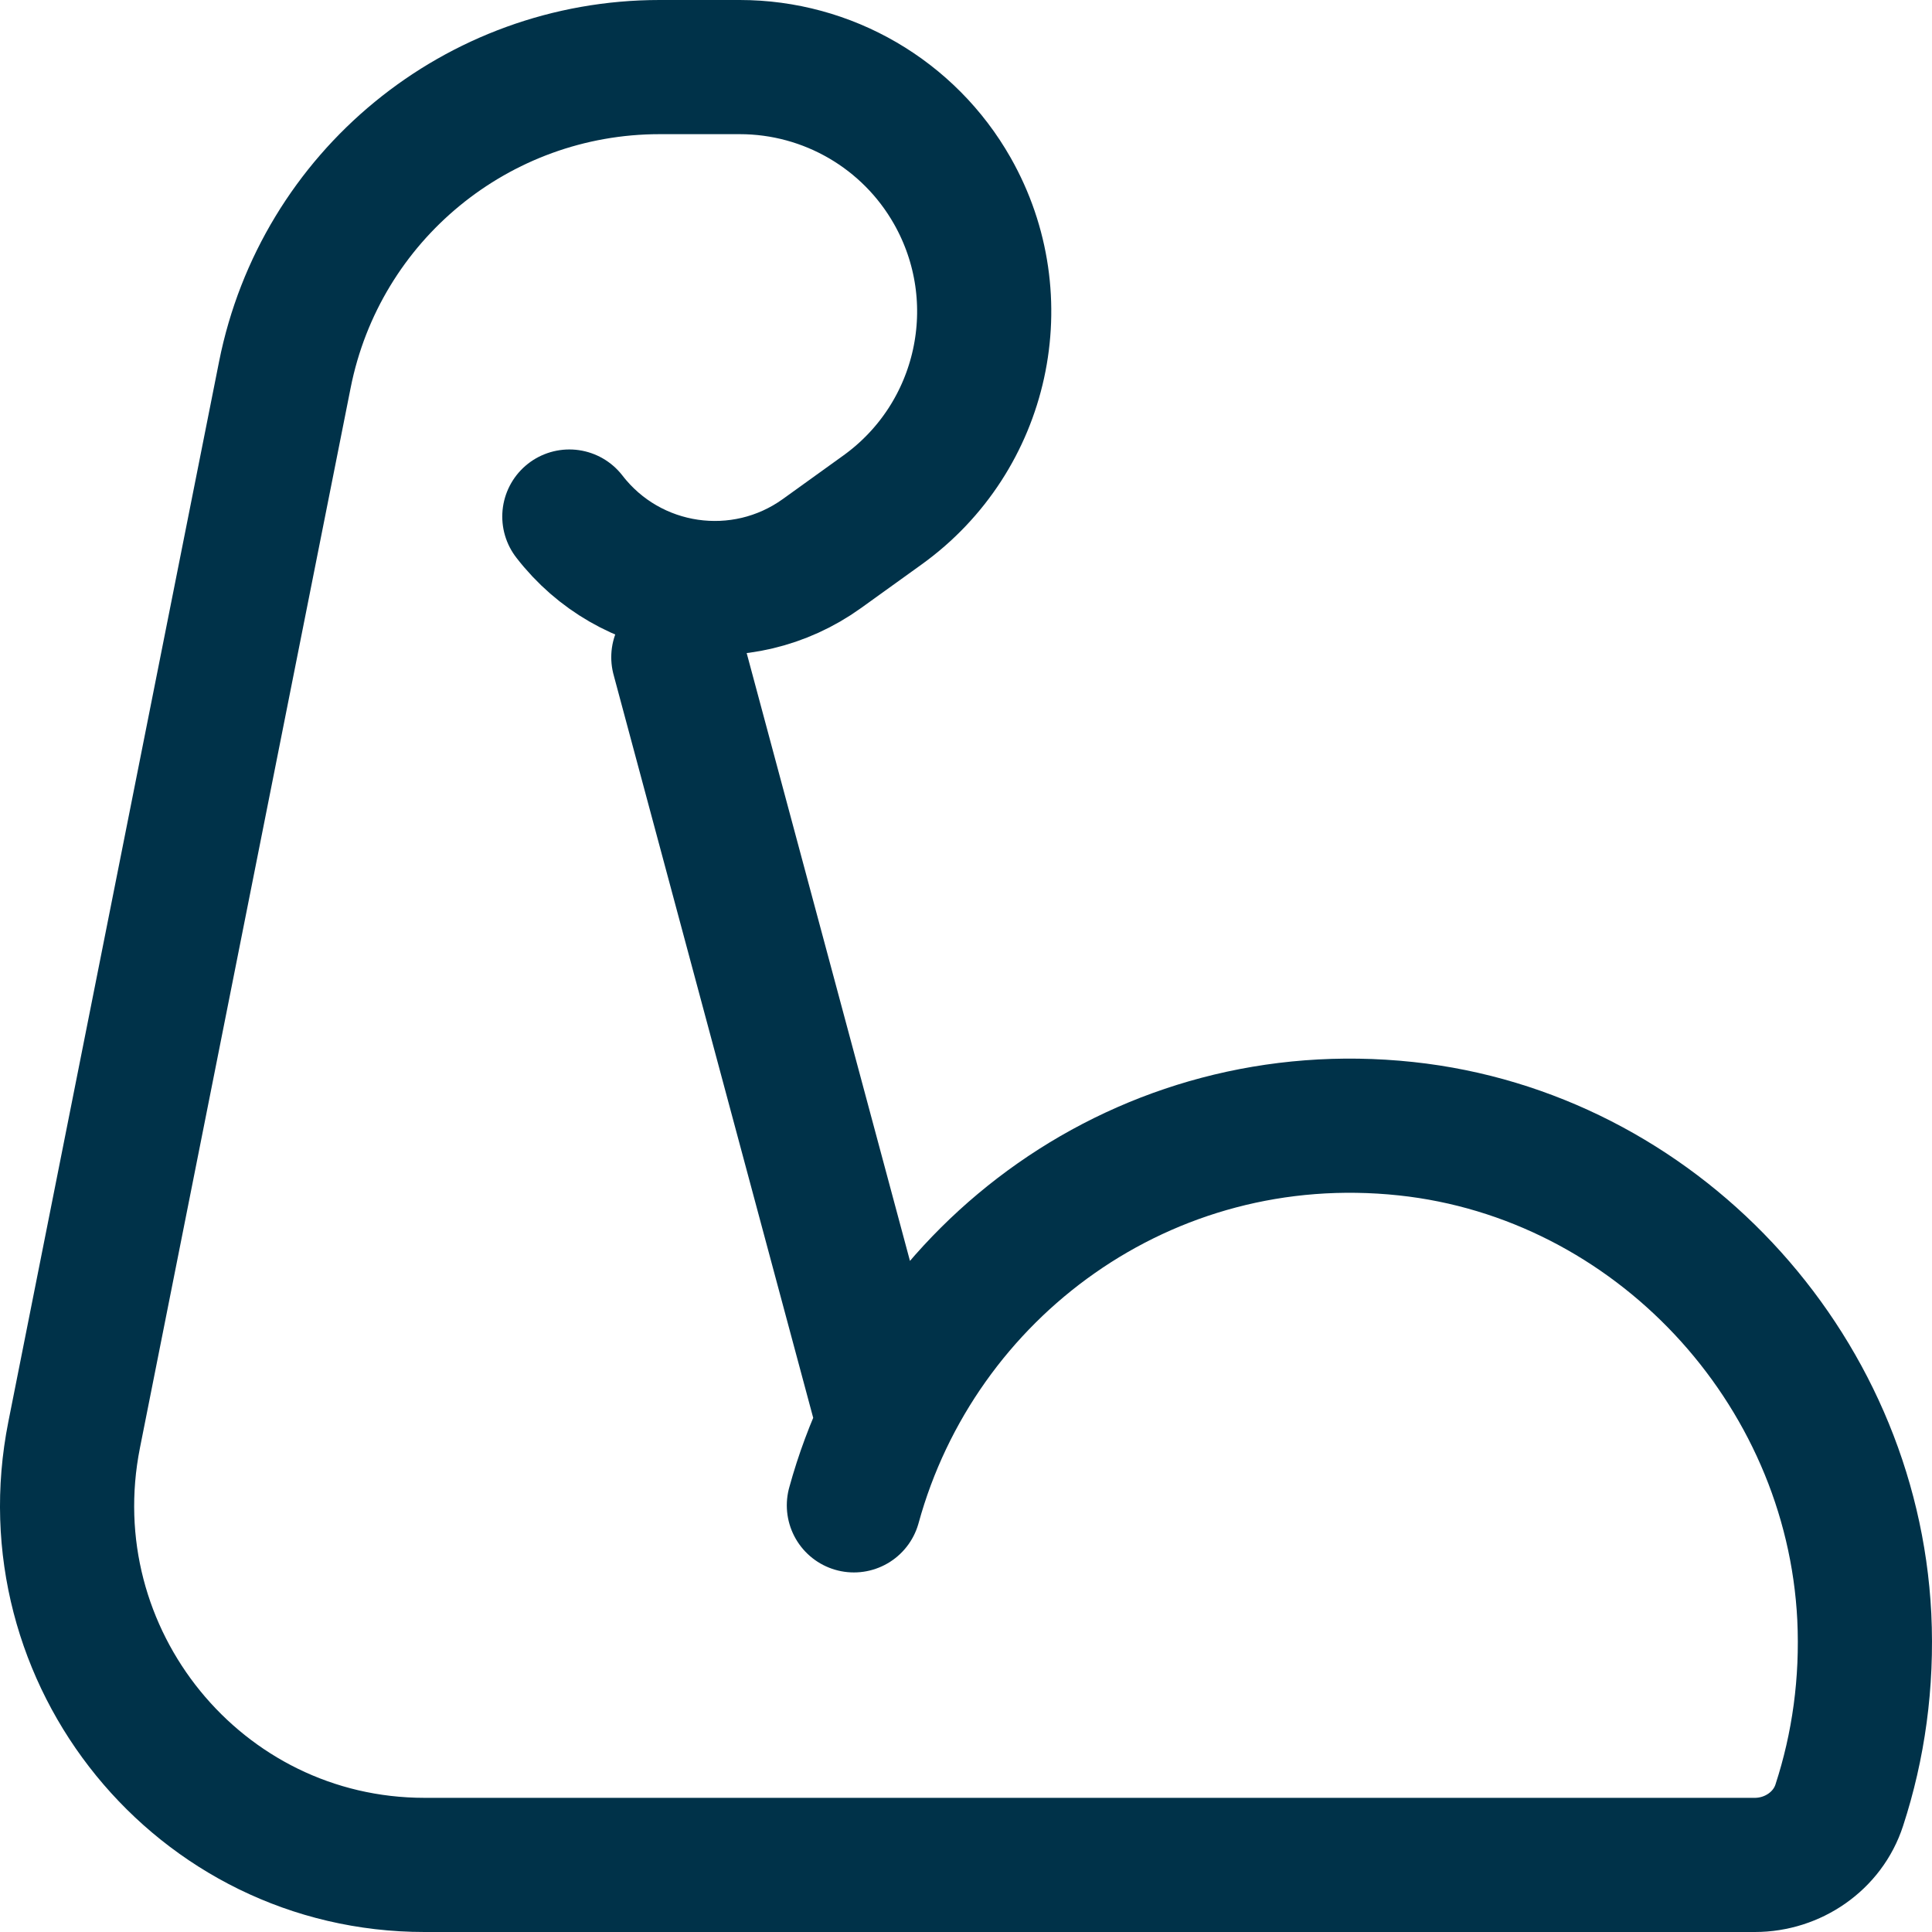 <?xml version="1.0" encoding="UTF-8" standalone="no"?>
<svg
   width="144"
   height="144"
   viewBox="0 0 144 144"
   fill="none"
   version="1.1"
   id="svg1"
   sodipodi:docname="muscle.svg"
   inkscape:version="1.3.2 (091e20ef0f, 2023-11-25, custom)"
   xmlns:inkscape="http://www.inkscape.org/namespaces/inkscape"
   xmlns:sodipodi="http://sodipodi.sourceforge.net/DTD/sodipodi-0.dtd"
   xmlns="http://www.w3.org/2000/svg"
   xmlns:svg="http://www.w3.org/2000/svg">
  <defs
     id="defs1" />
  <sodipodi:namedview
     id="namedview1"
     pagecolor="#ffffff"
     bordercolor="#000000"
     borderopacity="0.25"
     inkscape:showpageshadow="2"
     inkscape:pageopacity="0.0"
     inkscape:pagecheckerboard="0"
     inkscape:deskcolor="#d1d1d1"
     inkscape:zoom="5.9444444"
     inkscape:cx="71.915888"
     inkscape:cy="72"
     inkscape:window-width="1920"
     inkscape:window-height="1053"
     inkscape:window-x="0"
     inkscape:window-y="27"
     inkscape:window-maximized="1"
     inkscape:current-layer="svg1" />
  <path
     d="M63.644 112.2C68.472 94.612 85.351 82.05 104.795 84.127C123.306 86.103 138.022 101.815 138.954 120.508C139.187 125.432 138.522 130.156 137.09 134.544C136.224 137.224 133.627 139 130.797 139H31.642C14.835 139 2.23 123.526 5.526 106.944L21.232 27.927C23.881 14.6 35.576 5 49.164 5H55.136C61.691 5 67.742 8.522 70.979 14.222V14.222C75.575 22.315 73.333 32.571 65.779 38.008L61.275 41.249C55.282 45.563 46.947 44.347 42.436 38.5V38.5M50.559 48.986L65.741 105.5"
     stroke="#FFEA80"
     stroke-width="10"
     stroke-miterlimit="2"
     stroke-linecap="round"
     stroke-linejoin="round"
     id="path1"
     style="stroke:#003249;stroke-opacity:1" />
</svg>
